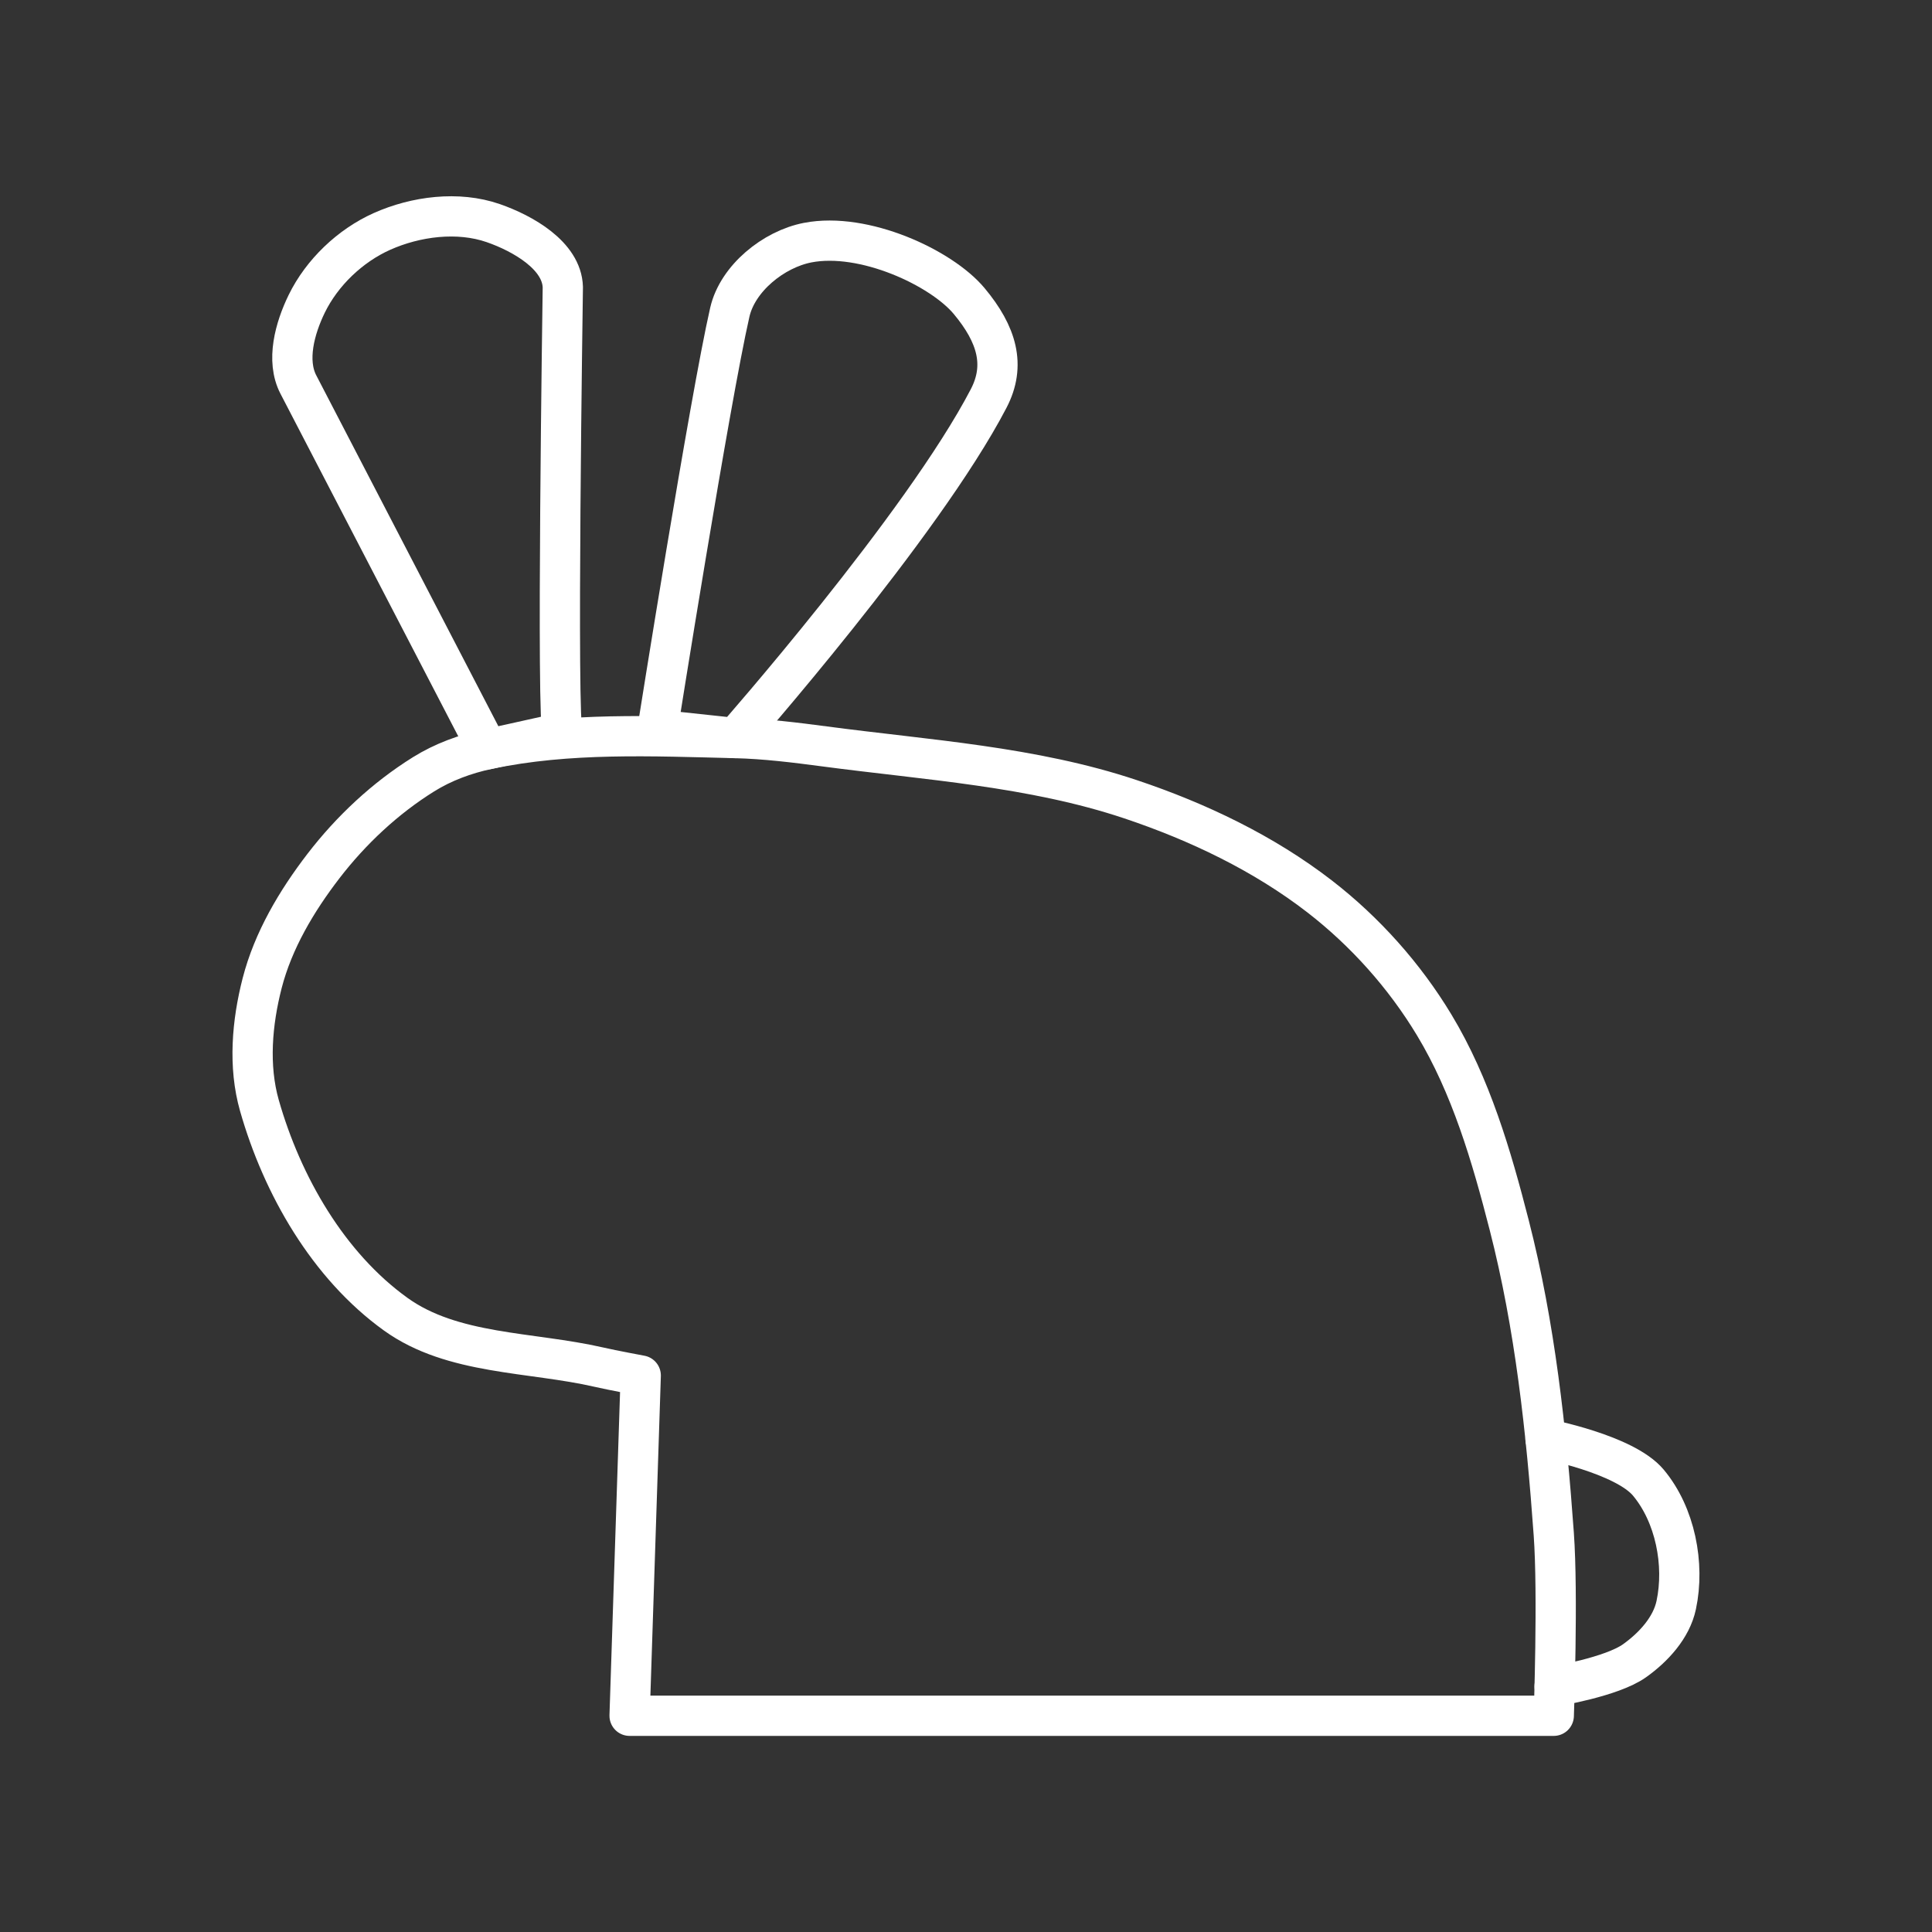 <?xml version="1.0" encoding="UTF-8" standalone="no"?>
<svg
   viewBox="0 0 48 48"
   version="1.1"
   id="svg8"
   sodipodi:docname="meinfutterlexicon.svg"
   inkscape:version="1.1 (c68e22c387, 2021-05-23)"
   xmlns:inkscape="http://www.inkscape.org/namespaces/inkscape"
   xmlns:sodipodi="http://sodipodi.sourceforge.net/DTD/sodipodi-0.dtd"
   xmlns="http://www.w3.org/2000/svg"
   xmlns:svg="http://www.w3.org/2000/svg">
  <rect x="0" y="0" width="48" height="48" fill="#333333" stroke="none"/>
  <sodipodi:namedview
     id="namedview10"
     pagecolor="#4a4a4a"
     bordercolor="#666666"
     borderopacity="1.0"
     inkscape:pageshadow="2"
     inkscape:pageopacity="0"
     inkscape:pagecheckerboard="true"
     showgrid="false"
     inkscape:zoom="15.6875"
     inkscape:cx="10.741036"
     inkscape:cy="26.868526"
     inkscape:window-width="2024"
     inkscape:window-height="1387"
     inkscape:window-x="1812"
     inkscape:window-y="310"
     inkscape:window-maximized="0"
     inkscape:current-layer="svg8"
     inkscape:snap-intersection-paths="false"
     inkscape:object-paths="true"
     inkscape:object-nodes="true"
     inkscape:snap-bbox="false"
     inkscape:snap-midpoints="false"
     inkscape:snap-smooth-nodes="false" />
  <defs
     id="defs4">
    <style
       id="style2">.a{fill:none;stroke:#fff;stroke-linecap:round;stroke-linejoin:round;}</style>
  </defs>
  <path
     style="font-variation-settings:normal;opacity:1;fill:none;fill-opacity:1;stroke:#ffffff;stroke-width:1;stroke-linecap:round;stroke-linejoin:round;stroke-miterlimit:4;stroke-dasharray:none;stroke-dashoffset:0;stroke-opacity:1;stop-color:#000000;stop-opacity:1"
     d="M 12.115,18.614 7.413,9.554 C 7.103,8.958 7.326,8.153 7.62,7.549 7.999,6.772 8.699,6.104 9.487,5.751 10.332,5.373 11.38,5.24 12.254,5.543 c 0.74,0.257 1.706,0.808 1.729,1.591 0,0 -0.164,11.024 0,11.065 z"
     id="path867"
     sodipodi:nodetypes="csaaascc" />
  <path
     style="font-variation-settings:normal;opacity:1;fill:none;fill-opacity:1;stroke:#ffffff;stroke-width:1;stroke-linecap:round;stroke-linejoin:round;stroke-miterlimit:4;stroke-dasharray:none;stroke-dashoffset:0;stroke-opacity:1;stop-color:#000000;stop-opacity:1"
     d="m 16.334,18.13 c 0,0 1.301,-8.203 1.798,-10.373 0.193,-0.842 1.087,-1.565 1.936,-1.729 1.396,-0.27 3.319,0.622 4.011,1.452 0.692,0.83 0.913,1.597 0.484,2.42 -1.648,3.165 -6.293,8.437 -6.293,8.437 z"
     id="path869"
     sodipodi:nodetypes="csasscc" />
  <path
     style="font-variation-settings:normal;opacity:1;fill:none;fill-opacity:1;stroke:#ffffff;stroke-width:1;stroke-linecap:round;stroke-linejoin:round;stroke-miterlimit:4;stroke-dasharray:none;stroke-dashoffset:0;stroke-opacity:1;stop-color:#000000;stop-opacity:1"
     d="M 38.602,42.628 H 15.642 l 0.277,-8.454 c 0,0 -0.694,-0.128 -1.037,-0.207 C 13.187,33.577 11.245,33.667 9.833,32.652 8.156,31.447 7.011,29.452 6.445,27.466 c -0.278,-0.976 -0.184,-2.061 0.069,-3.043 0.273,-1.058 0.855,-2.038 1.521,-2.905 0.686,-0.892 1.534,-1.687 2.49,-2.282 0.483,-0.301 1.034,-0.504 1.591,-0.622 2.009,-0.426 4.102,-0.326 6.155,-0.277 0.741,0.018 1.479,0.11 2.213,0.207 2.551,0.339 5.167,0.497 7.607,1.314 1.672,0.56 3.309,1.341 4.703,2.42 1.123,0.87 2.101,1.965 2.835,3.181 0.916,1.517 1.427,3.262 1.867,4.979 0.642,2.504 0.922,5.098 1.107,7.676 0.108,1.5 0,4.512 0,4.512 z"
     id="path871"
     sodipodi:nodetypes="cccaaaaaaaaaaaaaac" />
  <path
     style="font-variation-settings:normal;opacity:1;fill:none;fill-opacity:1;stroke:#ffffff;stroke-width:1;stroke-linecap:round;stroke-linejoin:round;stroke-miterlimit:4;stroke-dasharray:none;stroke-dashoffset:0;stroke-opacity:1;stop-color:#000000;stop-opacity:1"
     d="m 38.624,41.896 c 0,0 1.418,-0.231 1.984,-0.634 0.47,-0.334 0.917,-0.819 1.037,-1.383 0.217,-1.017 -0.025,-2.245 -0.692,-3.043 -0.593,-0.71 -2.555,-1.086 -2.555,-1.086"
     id="path873"
     sodipodi:nodetypes="caaac" />
</svg>
